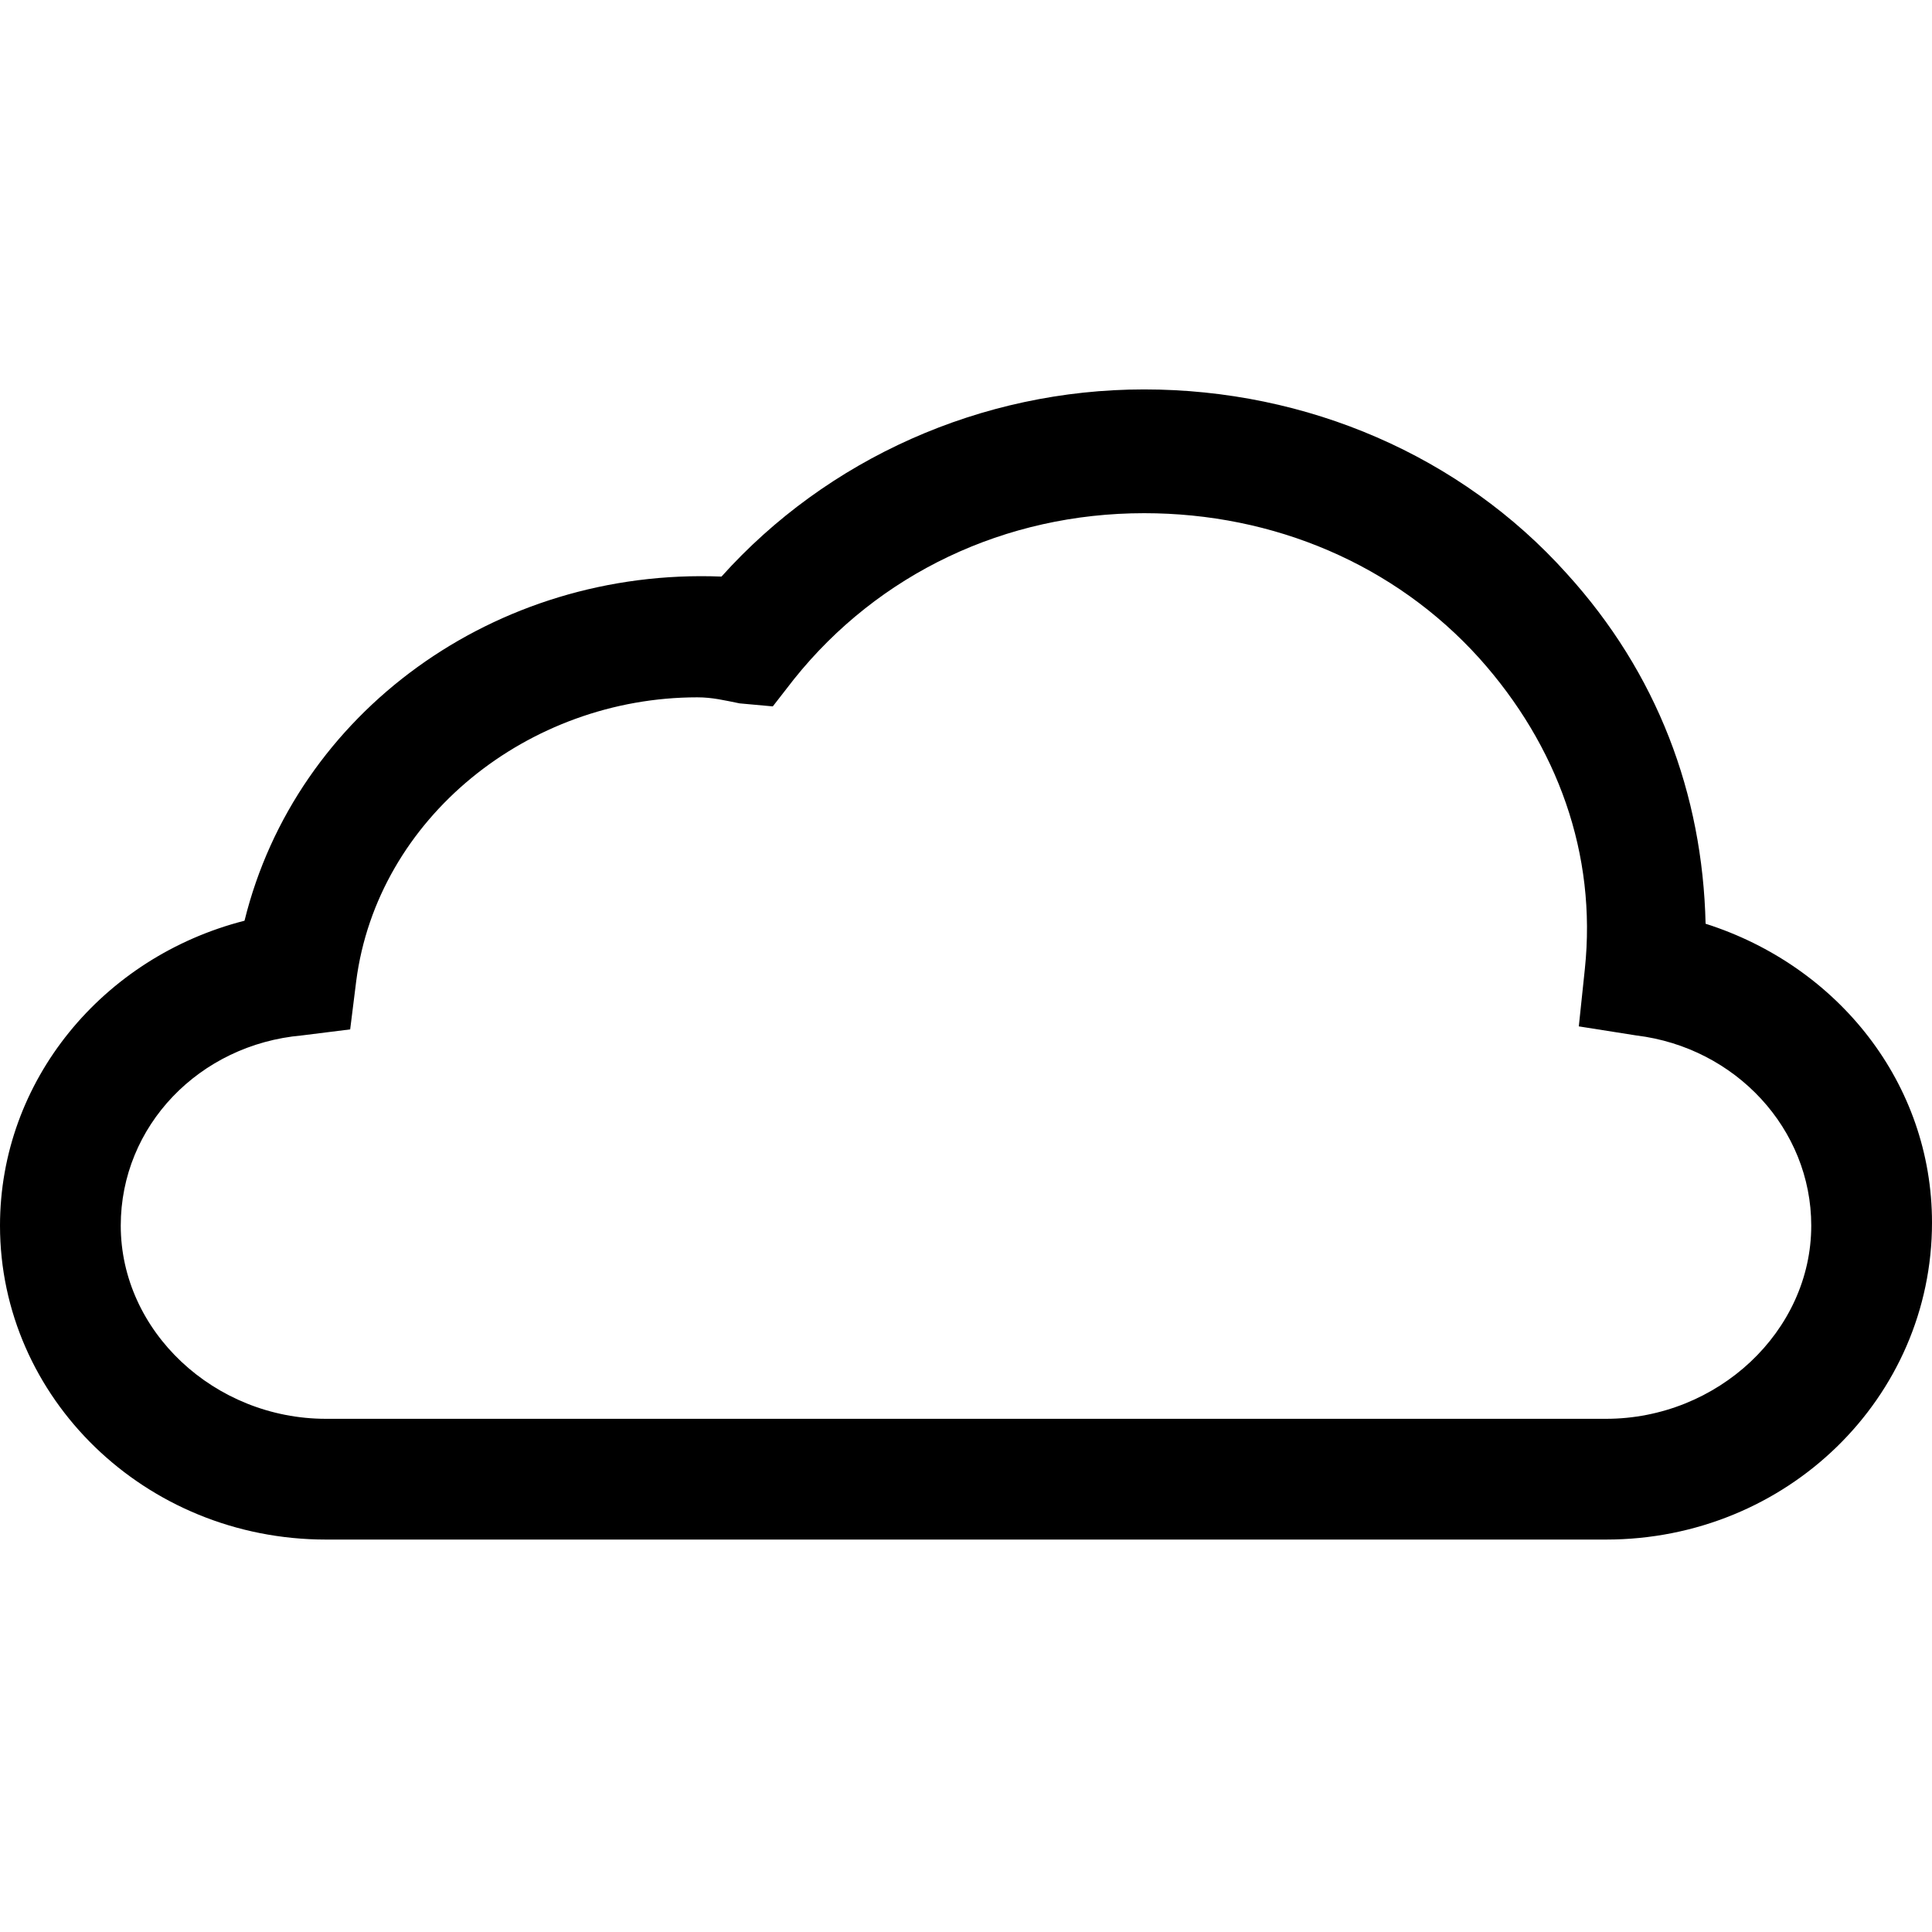<?xml version="1.0" encoding="utf-8"?>
<!-- Generator: Adobe Illustrator 27.0.0, SVG Export Plug-In . SVG Version: 6.00 Build 0)  -->
<svg version="1.1" id="Layer_1" xmlns="http://www.w3.org/2000/svg" xmlns:xlink="http://www.w3.org/1999/xlink" x="0px" y="0px"
	 viewBox="0 0 64 64" style="enable-background:new 0 0 64 64;" xml:space="preserve">
<path d="M53.2,51H10.8C4.8,51,0,46.3,0,40.6c0-4.8,3.4-8.9,8.1-10.1c1.7-6.9,8.3-11.7,15.8-11.4c3.5-3.9,8.6-6.2,14-6.2
	c5.4,0,10.5,2.2,14,6.1c3,3.3,4.5,7.3,4.6,11.6c4.4,1.4,7.5,5.3,7.5,9.9C64,46.3,59.2,51,53.2,51z M23.1,23.1
	c-5.6,0-10.6,4-11.3,9.4l-0.2,1.6l-1.6,0.2C6.6,34.6,4,37.3,4,40.6c0,3.5,3.1,6.4,6.8,6.4h42.4c3.7,0,6.8-2.9,6.8-6.4
	c0-3.2-2.5-5.9-5.8-6.3L52.3,34l0.2-1.9c0.4-3.8-0.9-7.4-3.5-10.3c-2.8-3.1-6.8-4.8-11.1-4.8c-4.6,0-8.8,2-11.6,5.5l-0.7,0.9
	l-1.1-0.1C24,23.2,23.6,23.1,23.1,23.1z"/>
</svg>

